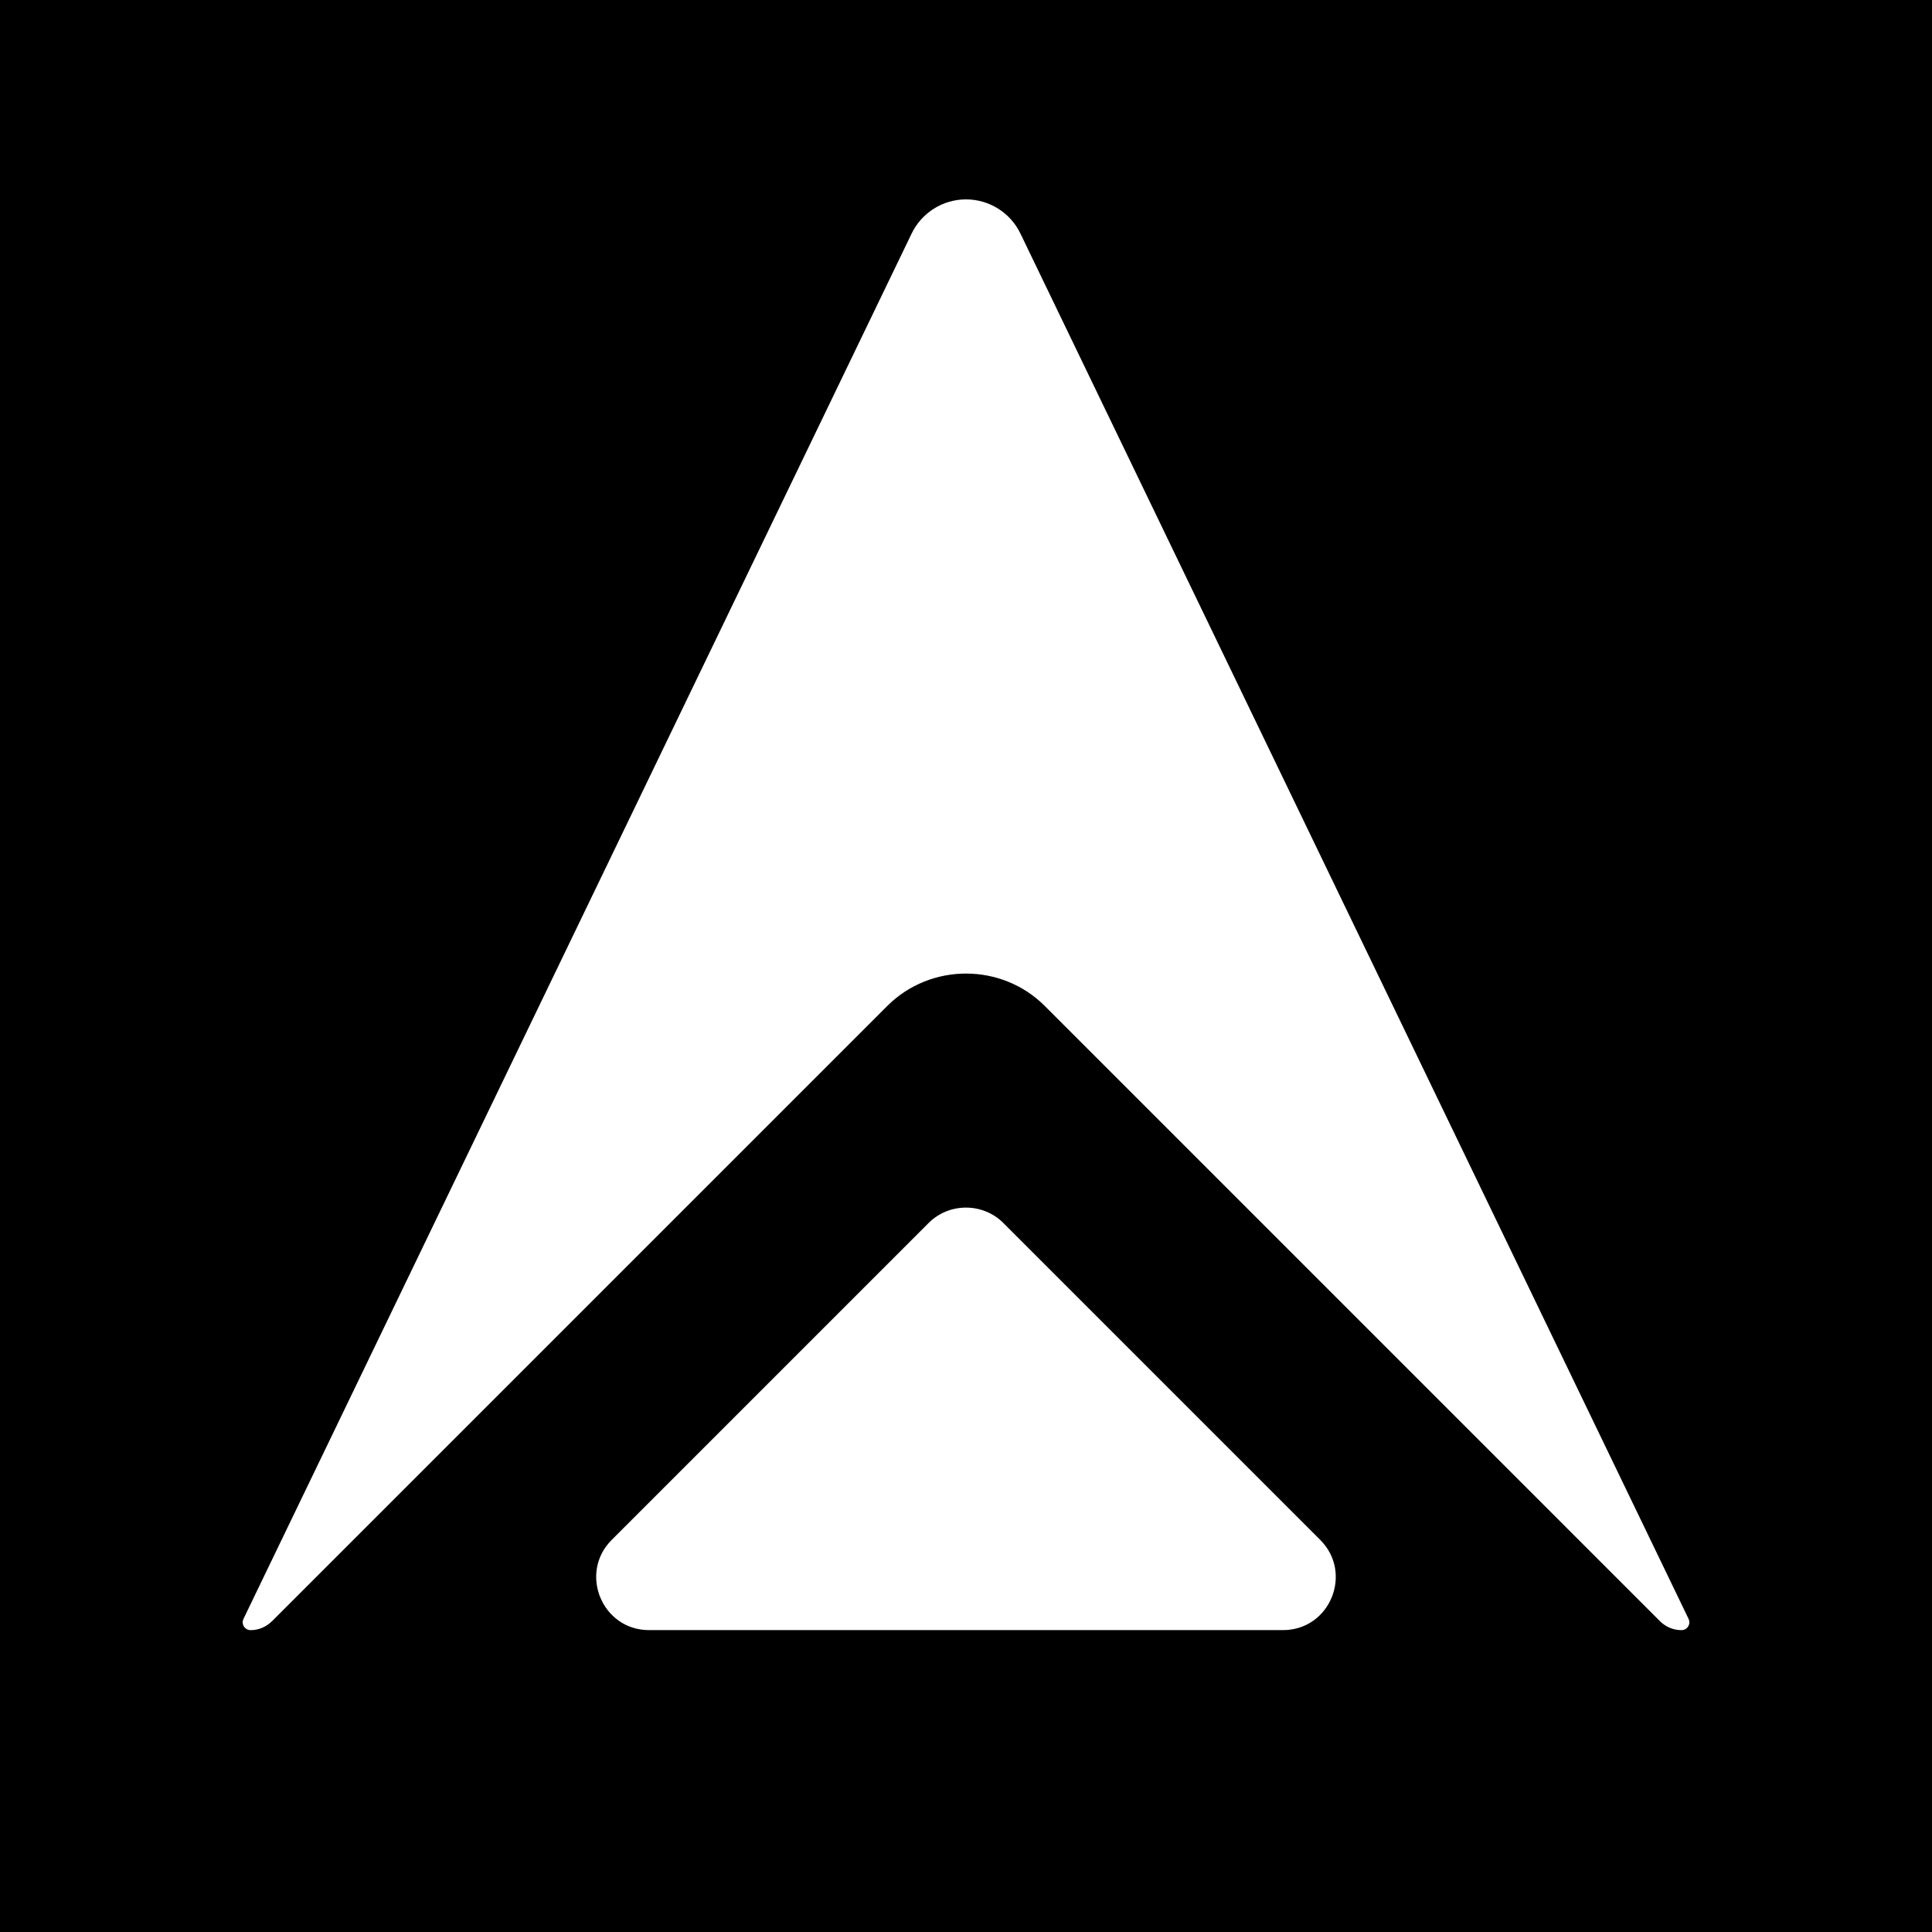 <?xml version="1.0" encoding="UTF-8"?>
<svg id="Layer_1" data-name="Layer 1" xmlns="http://www.w3.org/2000/svg" viewBox="0 0 612 612">
  <defs>
    <style>
      .cls-1 {
        fill-rule: evenodd;
        stroke-width: 0px;
      }
    </style>
  </defs>
  <path class="cls-1" d="M0,0h612v612H0V0ZM86.1,513.59c-1.78,1.78-4.2,2.79-6.73,2.79h0c-.86,0-1.65-.44-2.11-1.17-.46-.73-.51-1.64-.13-2.4,17.38-36.04,161.39-334.62,211.65-438.83,3.19-6.61,9.88-10.82,17.23-10.82,7.34,0,14.04,4.21,17.23,10.82,50.26,104.21,194.27,402.8,211.65,438.83.37.77.33,1.68-.13,2.4-.45.73-1.25,1.17-2.11,1.17h0c-2.54,0-4.99-1.01-6.79-2.81-24.09-24.1-194.91-194.92-194.91-194.92-13.68-13.67-36.19-13.67-49.88,0,0,0-170.94,170.94-194.94,194.94ZM418.23,487.81l-100.41-100.41c-6.49-6.49-17.17-6.49-23.66,0l-100.41,100.41c-10.48,10.5-3.04,28.56,11.84,28.56h200.81c14.97,0,22.28-18.13,11.82-28.56Z"/>
</svg>